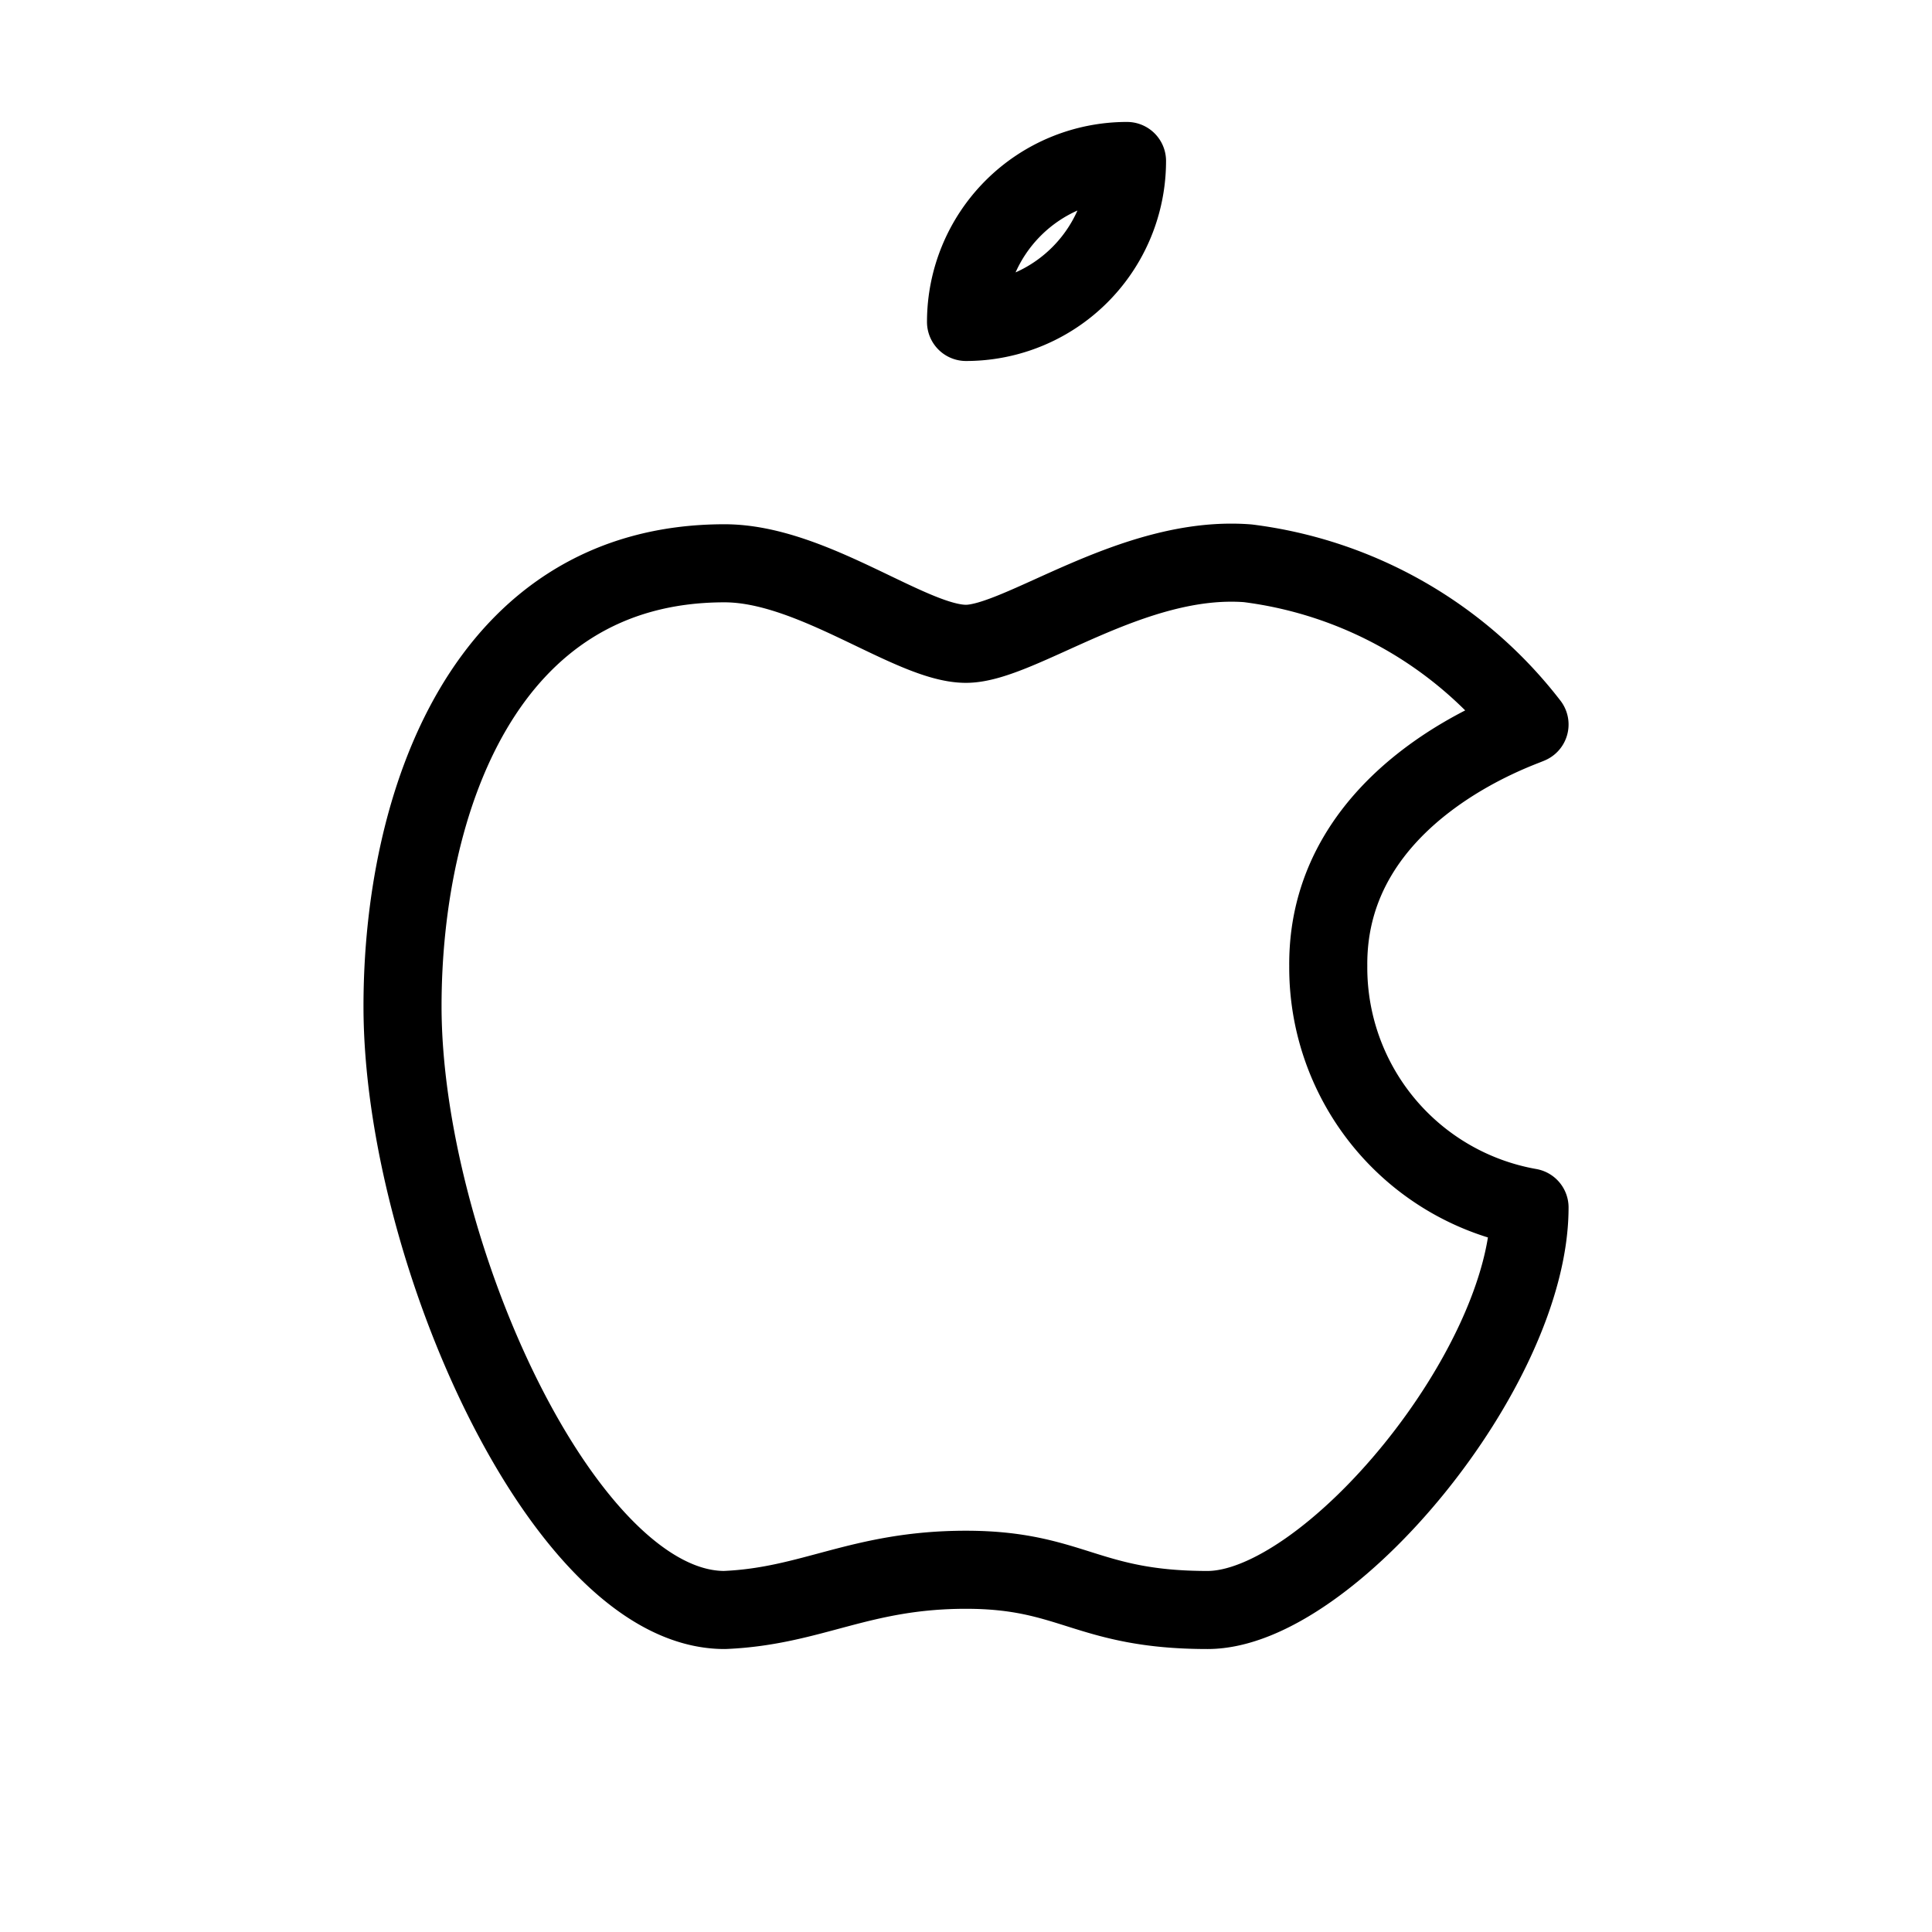 <svg id="그룹_3377" data-name="그룹 3377" xmlns="http://www.w3.org/2000/svg" width="37.121" height="37.121" viewBox="0 0 37.121 37.121">
  <path id="패스_6987" data-name="패스 6987" d="M0,0H37.121V37.121H0Z" fill="none"/>
  <path id="패스_6988" data-name="패스 6988" d="M11.187,7C6.547,7,5,11.644,5,15.511c0,4.64,3.093,11.6,6.187,11.6,1.683-.071,2.6-.773,4.64-.773s2.32.773,4.64.773,6.187-4.64,6.187-7.734a4.68,4.68,0,0,1-3.867-4.64c-.029-3.356,3.737-4.569,3.867-4.64A8.111,8.111,0,0,0,21.24,7c-2.216-.172-4.377,1.547-5.413,1.547C14.775,8.551,12.888,7,11.187,7Z" transform="translate(2.734 3.823)" fill="none" stroke="#000" stroke-linecap="round" stroke-linejoin="round" stroke-width="1.5"/>
  <path id="패스_6989" data-name="패스 6989" d="M12,5.093A3.093,3.093,0,0,0,15.093,2,3.093,3.093,0,0,0,12,5.093" transform="translate(6.561 1.093)" fill="none" stroke="#000" stroke-linecap="round" stroke-linejoin="round" stroke-width="1.5"/>
</svg>
